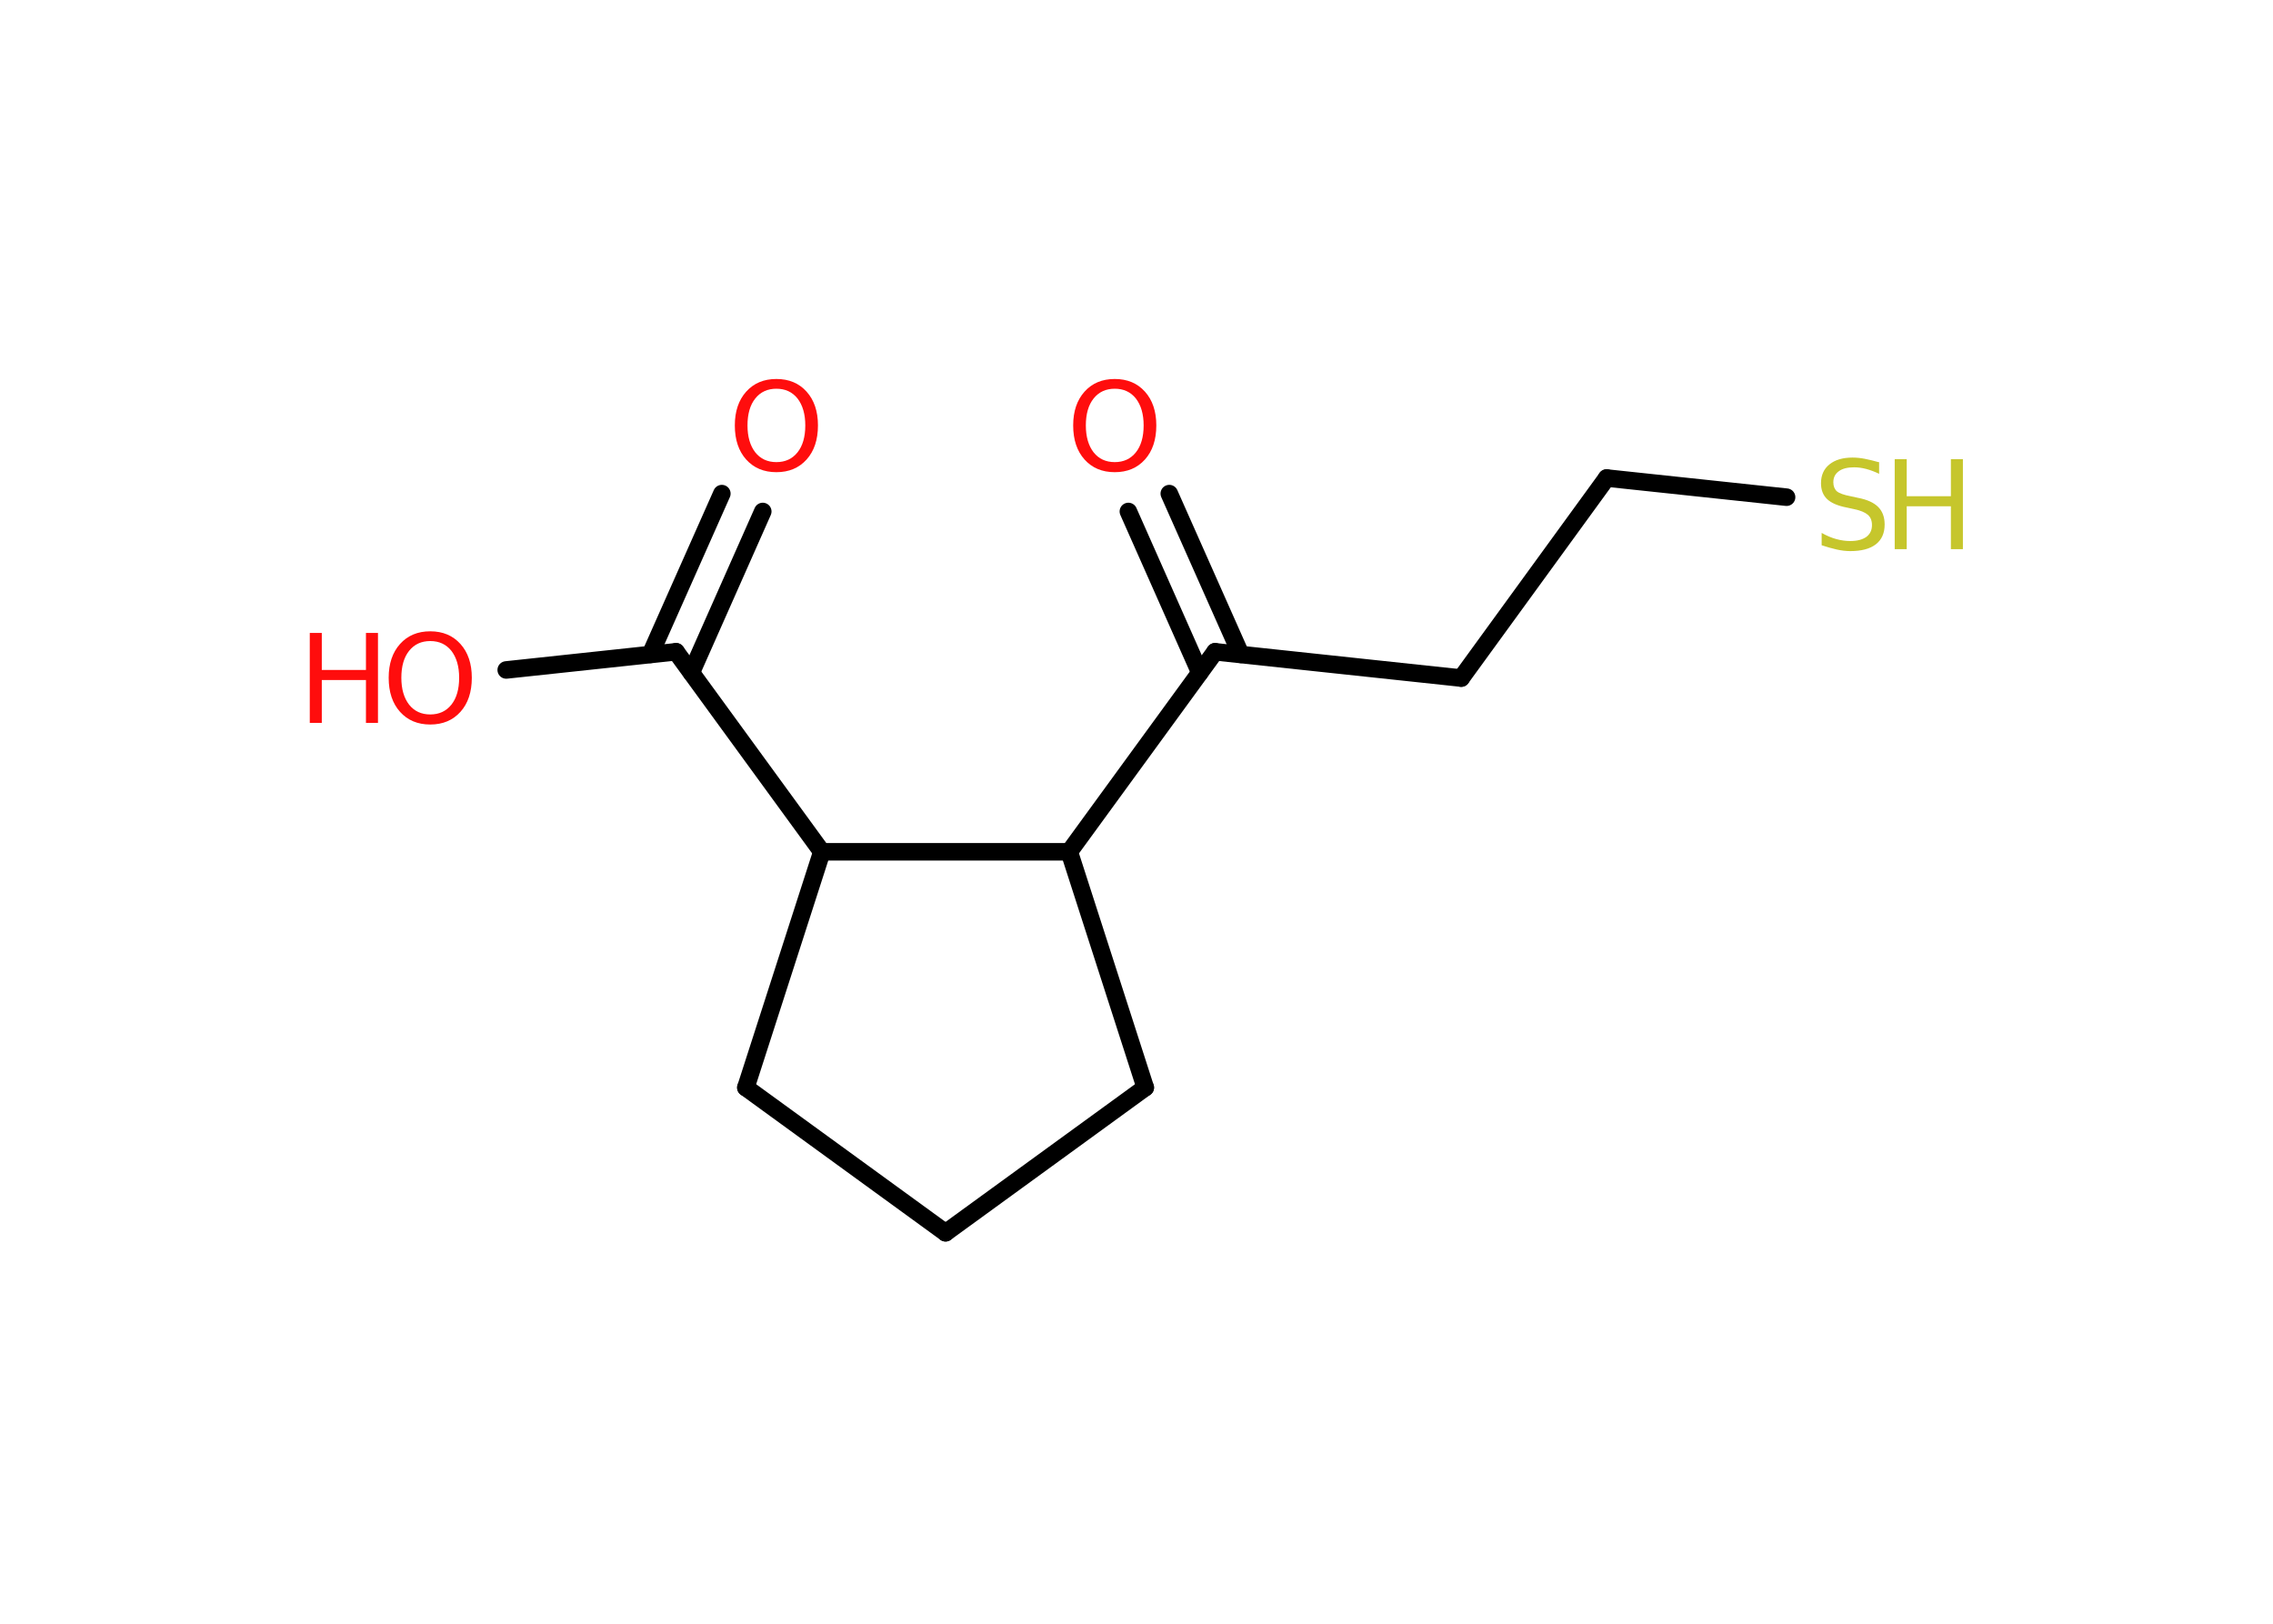 <?xml version='1.0' encoding='UTF-8'?>
<!DOCTYPE svg PUBLIC "-//W3C//DTD SVG 1.1//EN" "http://www.w3.org/Graphics/SVG/1.1/DTD/svg11.dtd">
<svg version='1.2' xmlns='http://www.w3.org/2000/svg' xmlns:xlink='http://www.w3.org/1999/xlink' width='70.0mm' height='50.0mm' viewBox='0 0 70.0 50.0'>
  <desc>Generated by the Chemistry Development Kit (http://github.com/cdk)</desc>
  <g stroke-linecap='round' stroke-linejoin='round' stroke='#000000' stroke-width='.54' fill='#FF0D0D'>
    <rect x='.0' y='.0' width='70.0' height='50.0' fill='#FFFFFF' stroke='none'/>
    <g id='mol1' class='mol'>
      <g id='mol1bnd1' class='bond'>
        <line x1='23.49' y1='15.75' x2='21.29' y2='20.71'/>
        <line x1='22.23' y1='15.2' x2='20.03' y2='20.15'/>
      </g>
      <line id='mol1bnd2' class='bond' x1='20.82' y1='20.07' x2='15.59' y2='20.63'/>
      <line id='mol1bnd3' class='bond' x1='20.82' y1='20.07' x2='25.31' y2='26.23'/>
      <line id='mol1bnd4' class='bond' x1='25.31' y1='26.23' x2='22.97' y2='33.49'/>
      <line id='mol1bnd5' class='bond' x1='22.97' y1='33.49' x2='29.12' y2='37.96'/>
      <line id='mol1bnd6' class='bond' x1='29.12' y1='37.96' x2='35.27' y2='33.49'/>
      <line id='mol1bnd7' class='bond' x1='35.27' y1='33.49' x2='32.93' y2='26.23'/>
      <line id='mol1bnd8' class='bond' x1='25.31' y1='26.23' x2='32.93' y2='26.23'/>
      <line id='mol1bnd9' class='bond' x1='32.93' y1='26.23' x2='37.42' y2='20.07'/>
      <g id='mol1bnd10' class='bond'>
        <line x1='36.95' y1='20.71' x2='34.75' y2='15.75'/>
        <line x1='38.21' y1='20.15' x2='36.01' y2='15.2'/>
      </g>
      <line id='mol1bnd11' class='bond' x1='37.42' y1='20.07' x2='45.0' y2='20.88'/>
      <line id='mol1bnd12' class='bond' x1='45.0' y1='20.88' x2='49.48' y2='14.72'/>
      <line id='mol1bnd13' class='bond' x1='49.48' y1='14.72' x2='55.02' y2='15.31'/>
      <path id='mol1atm1' class='atom' d='M23.91 11.97q-.41 .0 -.65 .3q-.24 .3 -.24 .83q.0 .52 .24 .83q.24 .3 .65 .3q.41 .0 .65 -.3q.24 -.3 .24 -.83q.0 -.52 -.24 -.83q-.24 -.3 -.65 -.3zM23.91 11.67q.58 .0 .93 .39q.35 .39 .35 1.04q.0 .66 -.35 1.05q-.35 .39 -.93 .39q-.58 .0 -.93 -.39q-.35 -.39 -.35 -1.05q.0 -.65 .35 -1.04q.35 -.39 .93 -.39z' stroke='none'/>
      <g id='mol1atm3' class='atom'>
        <path d='M13.25 19.74q-.41 .0 -.65 .3q-.24 .3 -.24 .83q.0 .52 .24 .83q.24 .3 .65 .3q.41 .0 .65 -.3q.24 -.3 .24 -.83q.0 -.52 -.24 -.83q-.24 -.3 -.65 -.3zM13.25 19.44q.58 .0 .93 .39q.35 .39 .35 1.04q.0 .66 -.35 1.05q-.35 .39 -.93 .39q-.58 .0 -.93 -.39q-.35 -.39 -.35 -1.05q.0 -.65 .35 -1.04q.35 -.39 .93 -.39z' stroke='none'/>
        <path d='M9.54 19.49h.37v1.14h1.36v-1.14h.37v2.77h-.37v-1.32h-1.36v1.32h-.37v-2.77z' stroke='none'/>
      </g>
      <path id='mol1atm10' class='atom' d='M34.33 11.97q-.41 .0 -.65 .3q-.24 .3 -.24 .83q.0 .52 .24 .83q.24 .3 .65 .3q.41 .0 .65 -.3q.24 -.3 .24 -.83q.0 -.52 -.24 -.83q-.24 -.3 -.65 -.3zM34.33 11.67q.58 .0 .93 .39q.35 .39 .35 1.04q.0 .66 -.35 1.05q-.35 .39 -.93 .39q-.58 .0 -.93 -.39q-.35 -.39 -.35 -1.05q.0 -.65 .35 -1.04q.35 -.39 .93 -.39z' stroke='none'/>
      <g id='mol1atm13' class='atom'>
        <path d='M57.87 14.23v.36q-.21 -.1 -.4 -.15q-.19 -.05 -.37 -.05q-.31 .0 -.47 .12q-.17 .12 -.17 .34q.0 .18 .11 .28q.11 .09 .42 .15l.23 .05q.42 .08 .62 .28q.2 .2 .2 .54q.0 .4 -.27 .61q-.27 .21 -.79 .21q-.2 .0 -.42 -.05q-.22 -.05 -.46 -.13v-.38q.23 .13 .45 .19q.22 .06 .43 .06q.32 .0 .5 -.13q.17 -.13 .17 -.36q.0 -.21 -.13 -.32q-.13 -.11 -.41 -.17l-.23 -.05q-.42 -.08 -.61 -.26q-.19 -.18 -.19 -.49q.0 -.37 .26 -.58q.26 -.21 .71 -.21q.19 .0 .39 .04q.2 .04 .41 .1z' stroke='none' fill='#C6C62C'/>
        <path d='M58.35 14.14h.37v1.14h1.36v-1.14h.37v2.77h-.37v-1.32h-1.36v1.32h-.37v-2.77z' stroke='none' fill='#C6C62C'/>
      </g>
    </g>
  </g>
</svg>
